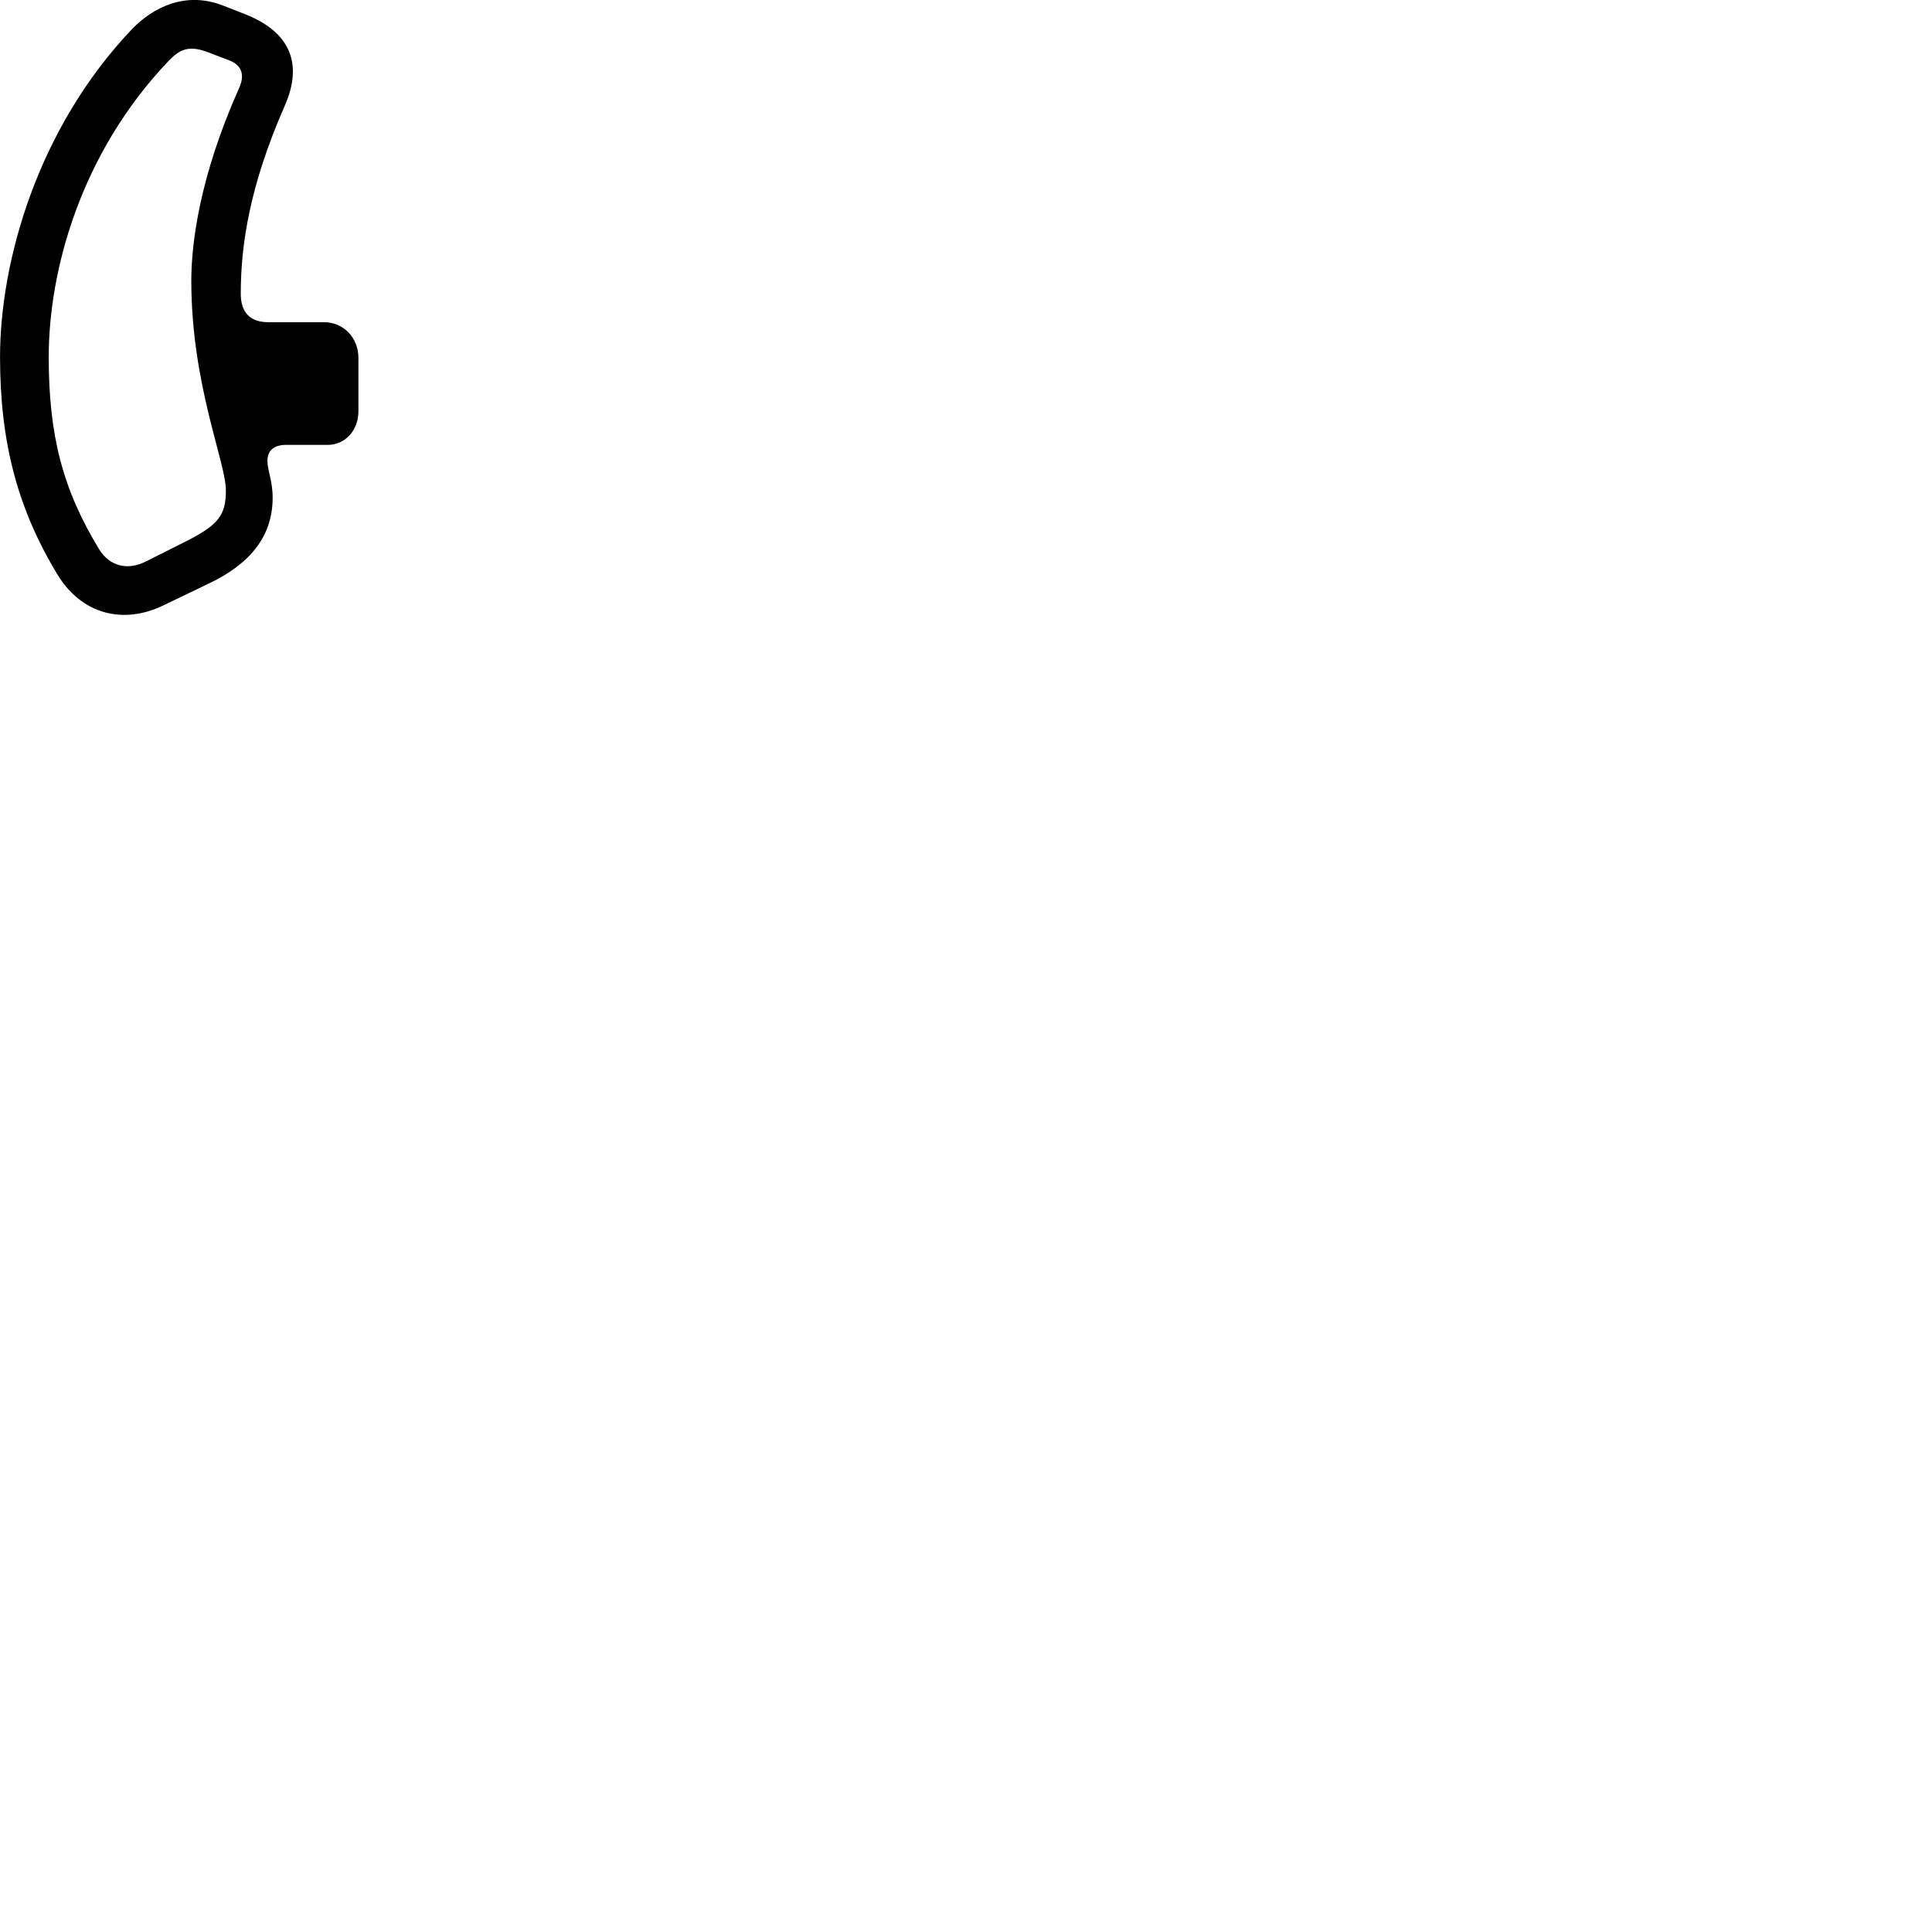 
        <svg xmlns="http://www.w3.org/2000/svg" viewBox="0 0 100 100">
            <path d="M0.002 18.477C0.002 22.857 0.892 26.317 2.992 29.767C4.222 31.767 6.352 32.367 8.492 31.317L10.842 30.187C13.032 29.137 14.112 27.687 14.112 25.757C14.112 24.887 13.842 24.347 13.842 23.857C13.842 23.317 14.182 23.027 14.802 23.027H16.972C17.862 23.027 18.552 22.277 18.552 21.287V18.537C18.552 17.457 17.762 16.677 16.772 16.677H13.892C12.912 16.677 12.462 16.137 12.462 15.207C12.462 12.697 12.912 9.627 14.742 5.467C15.702 3.277 15.002 1.647 12.692 0.737L11.542 0.287C9.602 -0.473 7.912 0.387 6.842 1.497C1.962 6.617 0.002 13.507 0.002 18.477ZM2.522 18.477C2.522 14.037 4.152 7.947 8.732 3.147C9.312 2.547 9.782 2.327 10.772 2.707L11.822 3.107C12.512 3.357 12.692 3.867 12.372 4.567C10.332 9.137 9.902 12.587 9.902 14.537C9.902 19.907 11.692 23.907 11.692 25.387C11.692 26.647 11.322 27.157 9.672 27.997L7.562 29.057C6.602 29.547 5.682 29.307 5.142 28.447C3.242 25.337 2.522 22.527 2.522 18.477Z" />
        </svg>
    